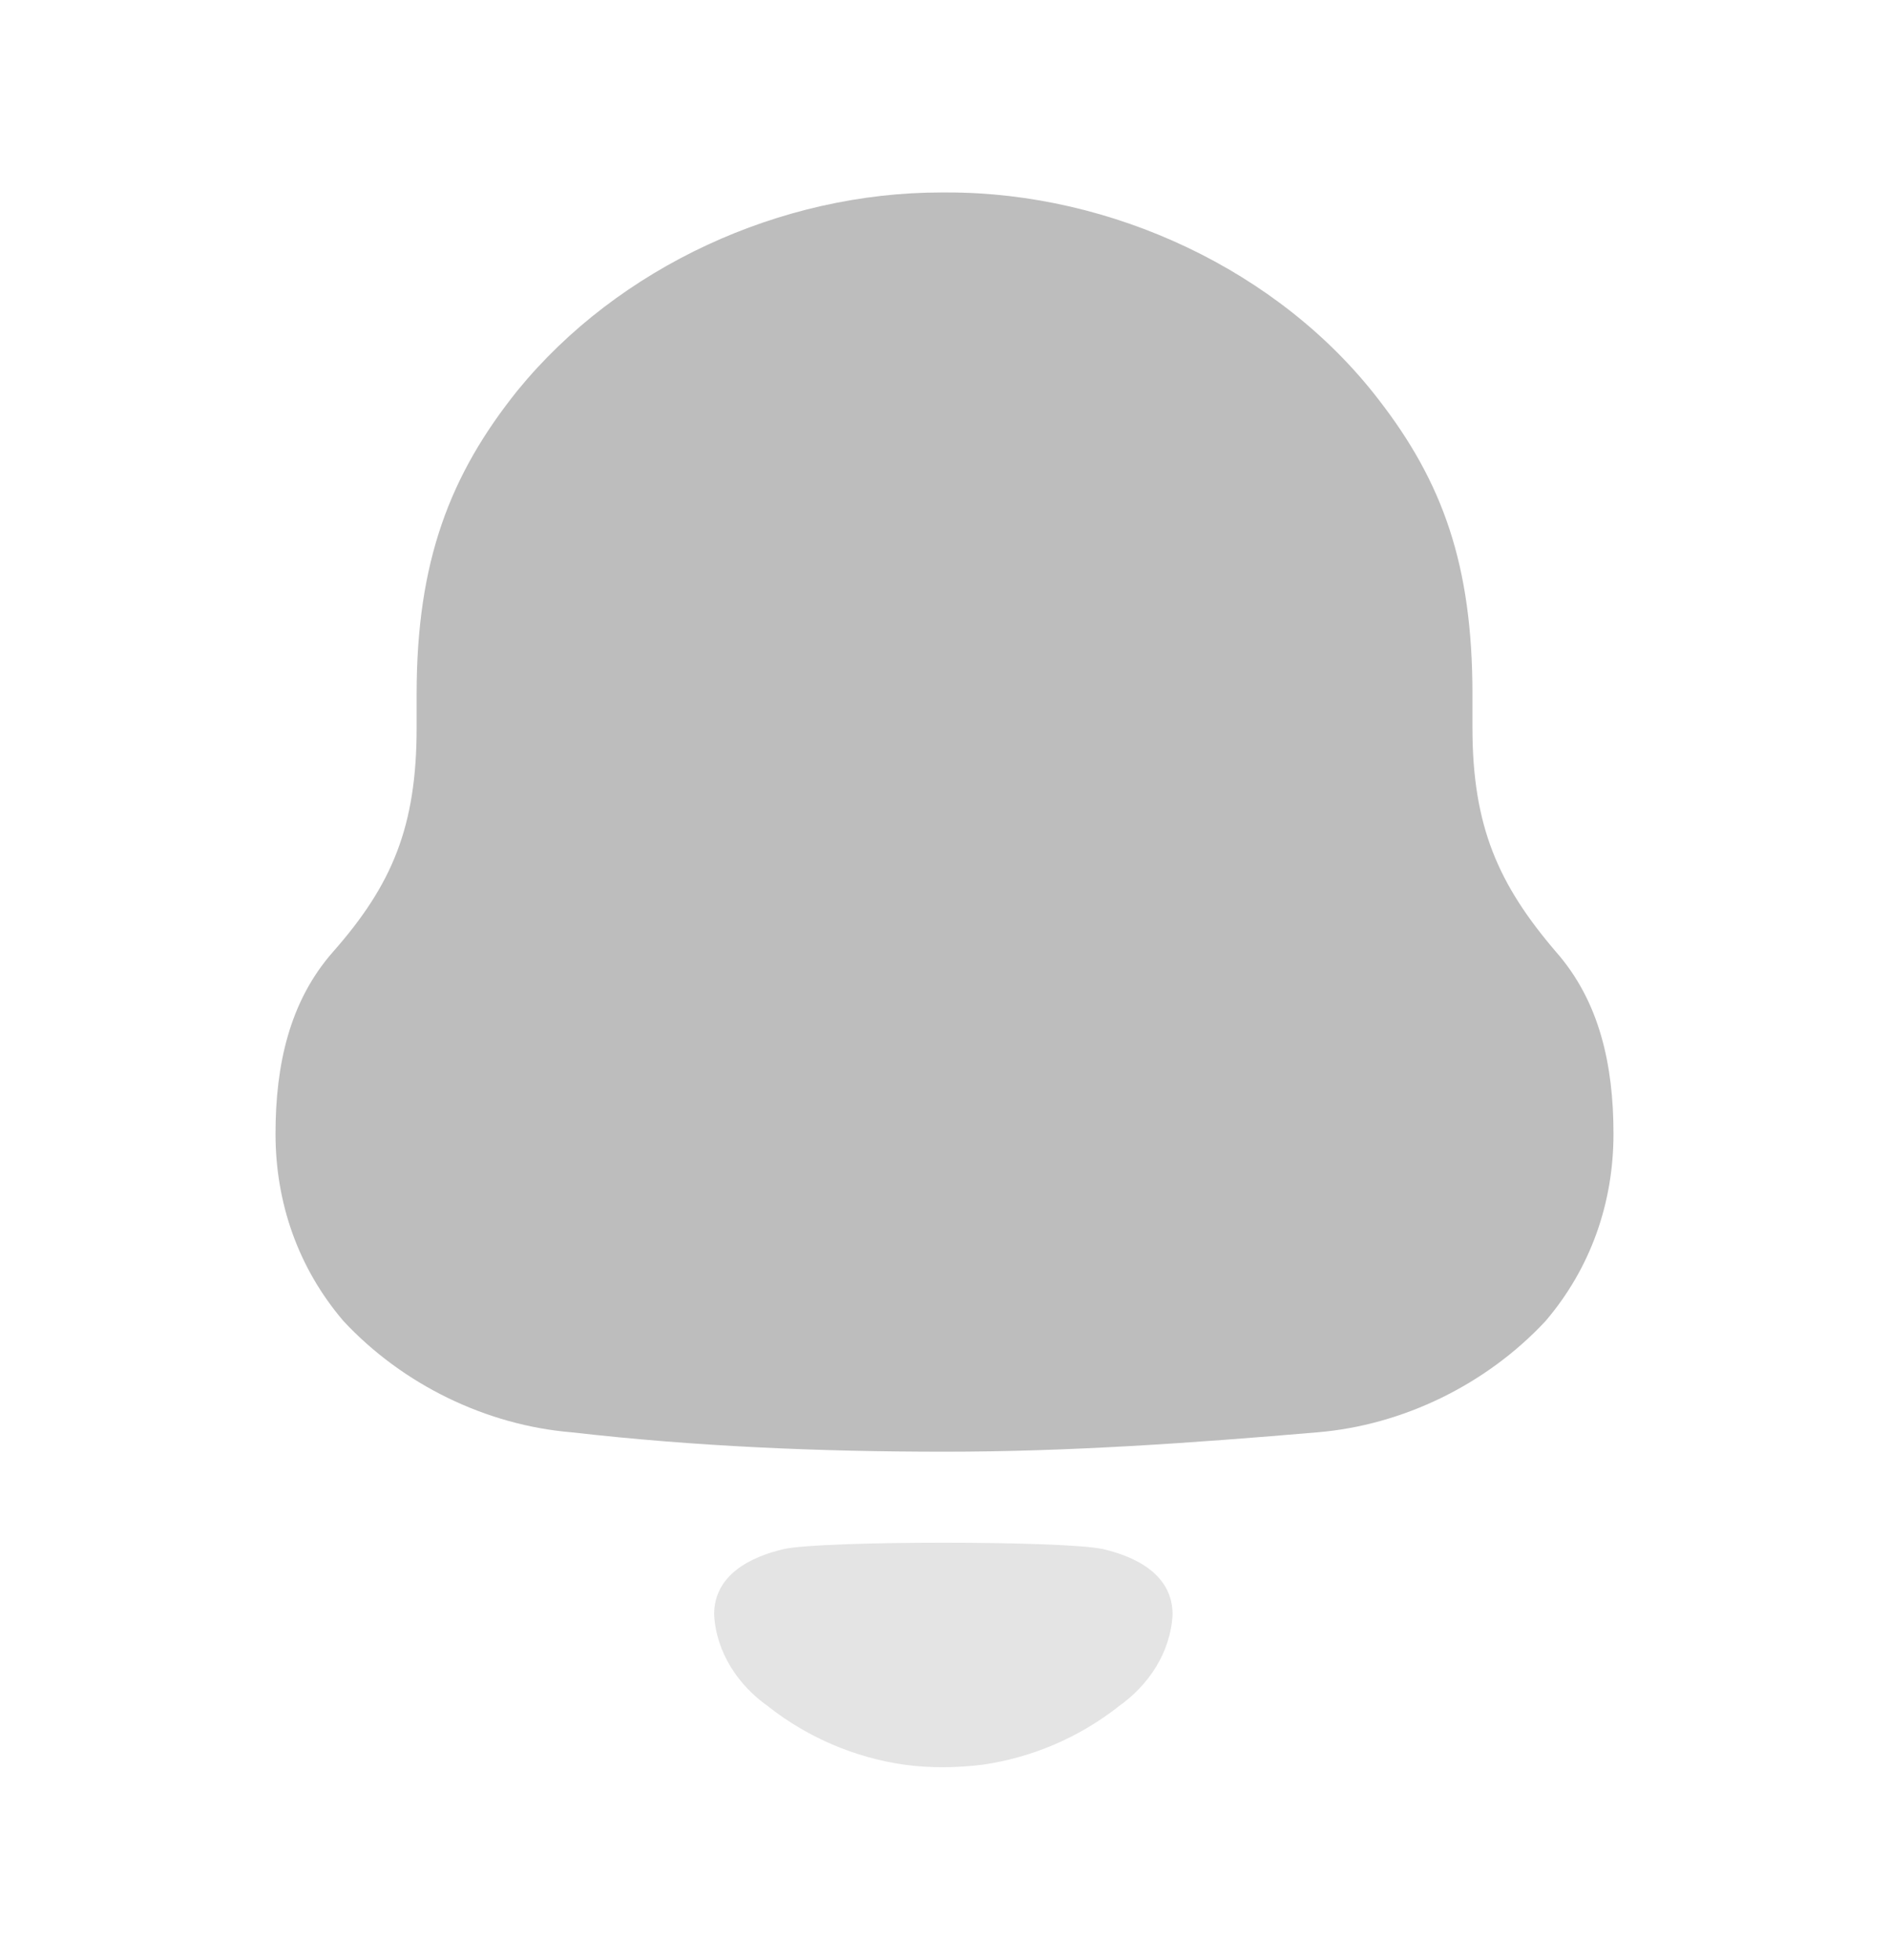 <svg width="27" height="28" viewBox="0 0 27 28" fill="none" xmlns="http://www.w3.org/2000/svg">
<path d="M22.241 13.601C21.419 12.641 21.046 11.81 21.046 10.397V9.916C21.046 8.075 20.622 6.889 19.7 5.703C18.28 3.86 15.89 2.75 13.55 2.75H13.45C11.159 2.75 8.844 3.809 7.399 5.577C6.428 6.787 5.955 8.024 5.955 9.916V10.397C5.955 11.81 5.606 12.641 4.759 13.601C4.137 14.308 3.938 15.217 3.938 16.2C3.938 17.185 4.261 18.117 4.909 18.875C5.756 19.784 6.951 20.364 8.172 20.465C9.939 20.667 11.707 20.742 13.501 20.742C15.293 20.742 17.061 20.616 18.829 20.465C20.049 20.364 21.244 19.784 22.091 18.875C22.738 18.117 23.062 17.185 23.062 16.2C23.062 15.217 22.863 14.308 22.241 13.601Z" fill="#BDBDBD"/>
<path opacity="0.4" d="M15.76 22.132C15.197 22.012 11.77 22.012 11.208 22.132C10.727 22.243 10.207 22.501 10.207 23.068C10.235 23.608 10.552 24.085 10.99 24.388L10.989 24.389C11.556 24.831 12.221 25.112 12.918 25.213C13.289 25.264 13.667 25.261 14.051 25.213C14.747 25.112 15.412 24.831 15.979 24.389L15.978 24.388C16.416 24.085 16.733 23.608 16.76 23.068C16.76 22.501 16.241 22.243 15.76 22.132Z" fill="#BDBDBD"/>
</svg>
